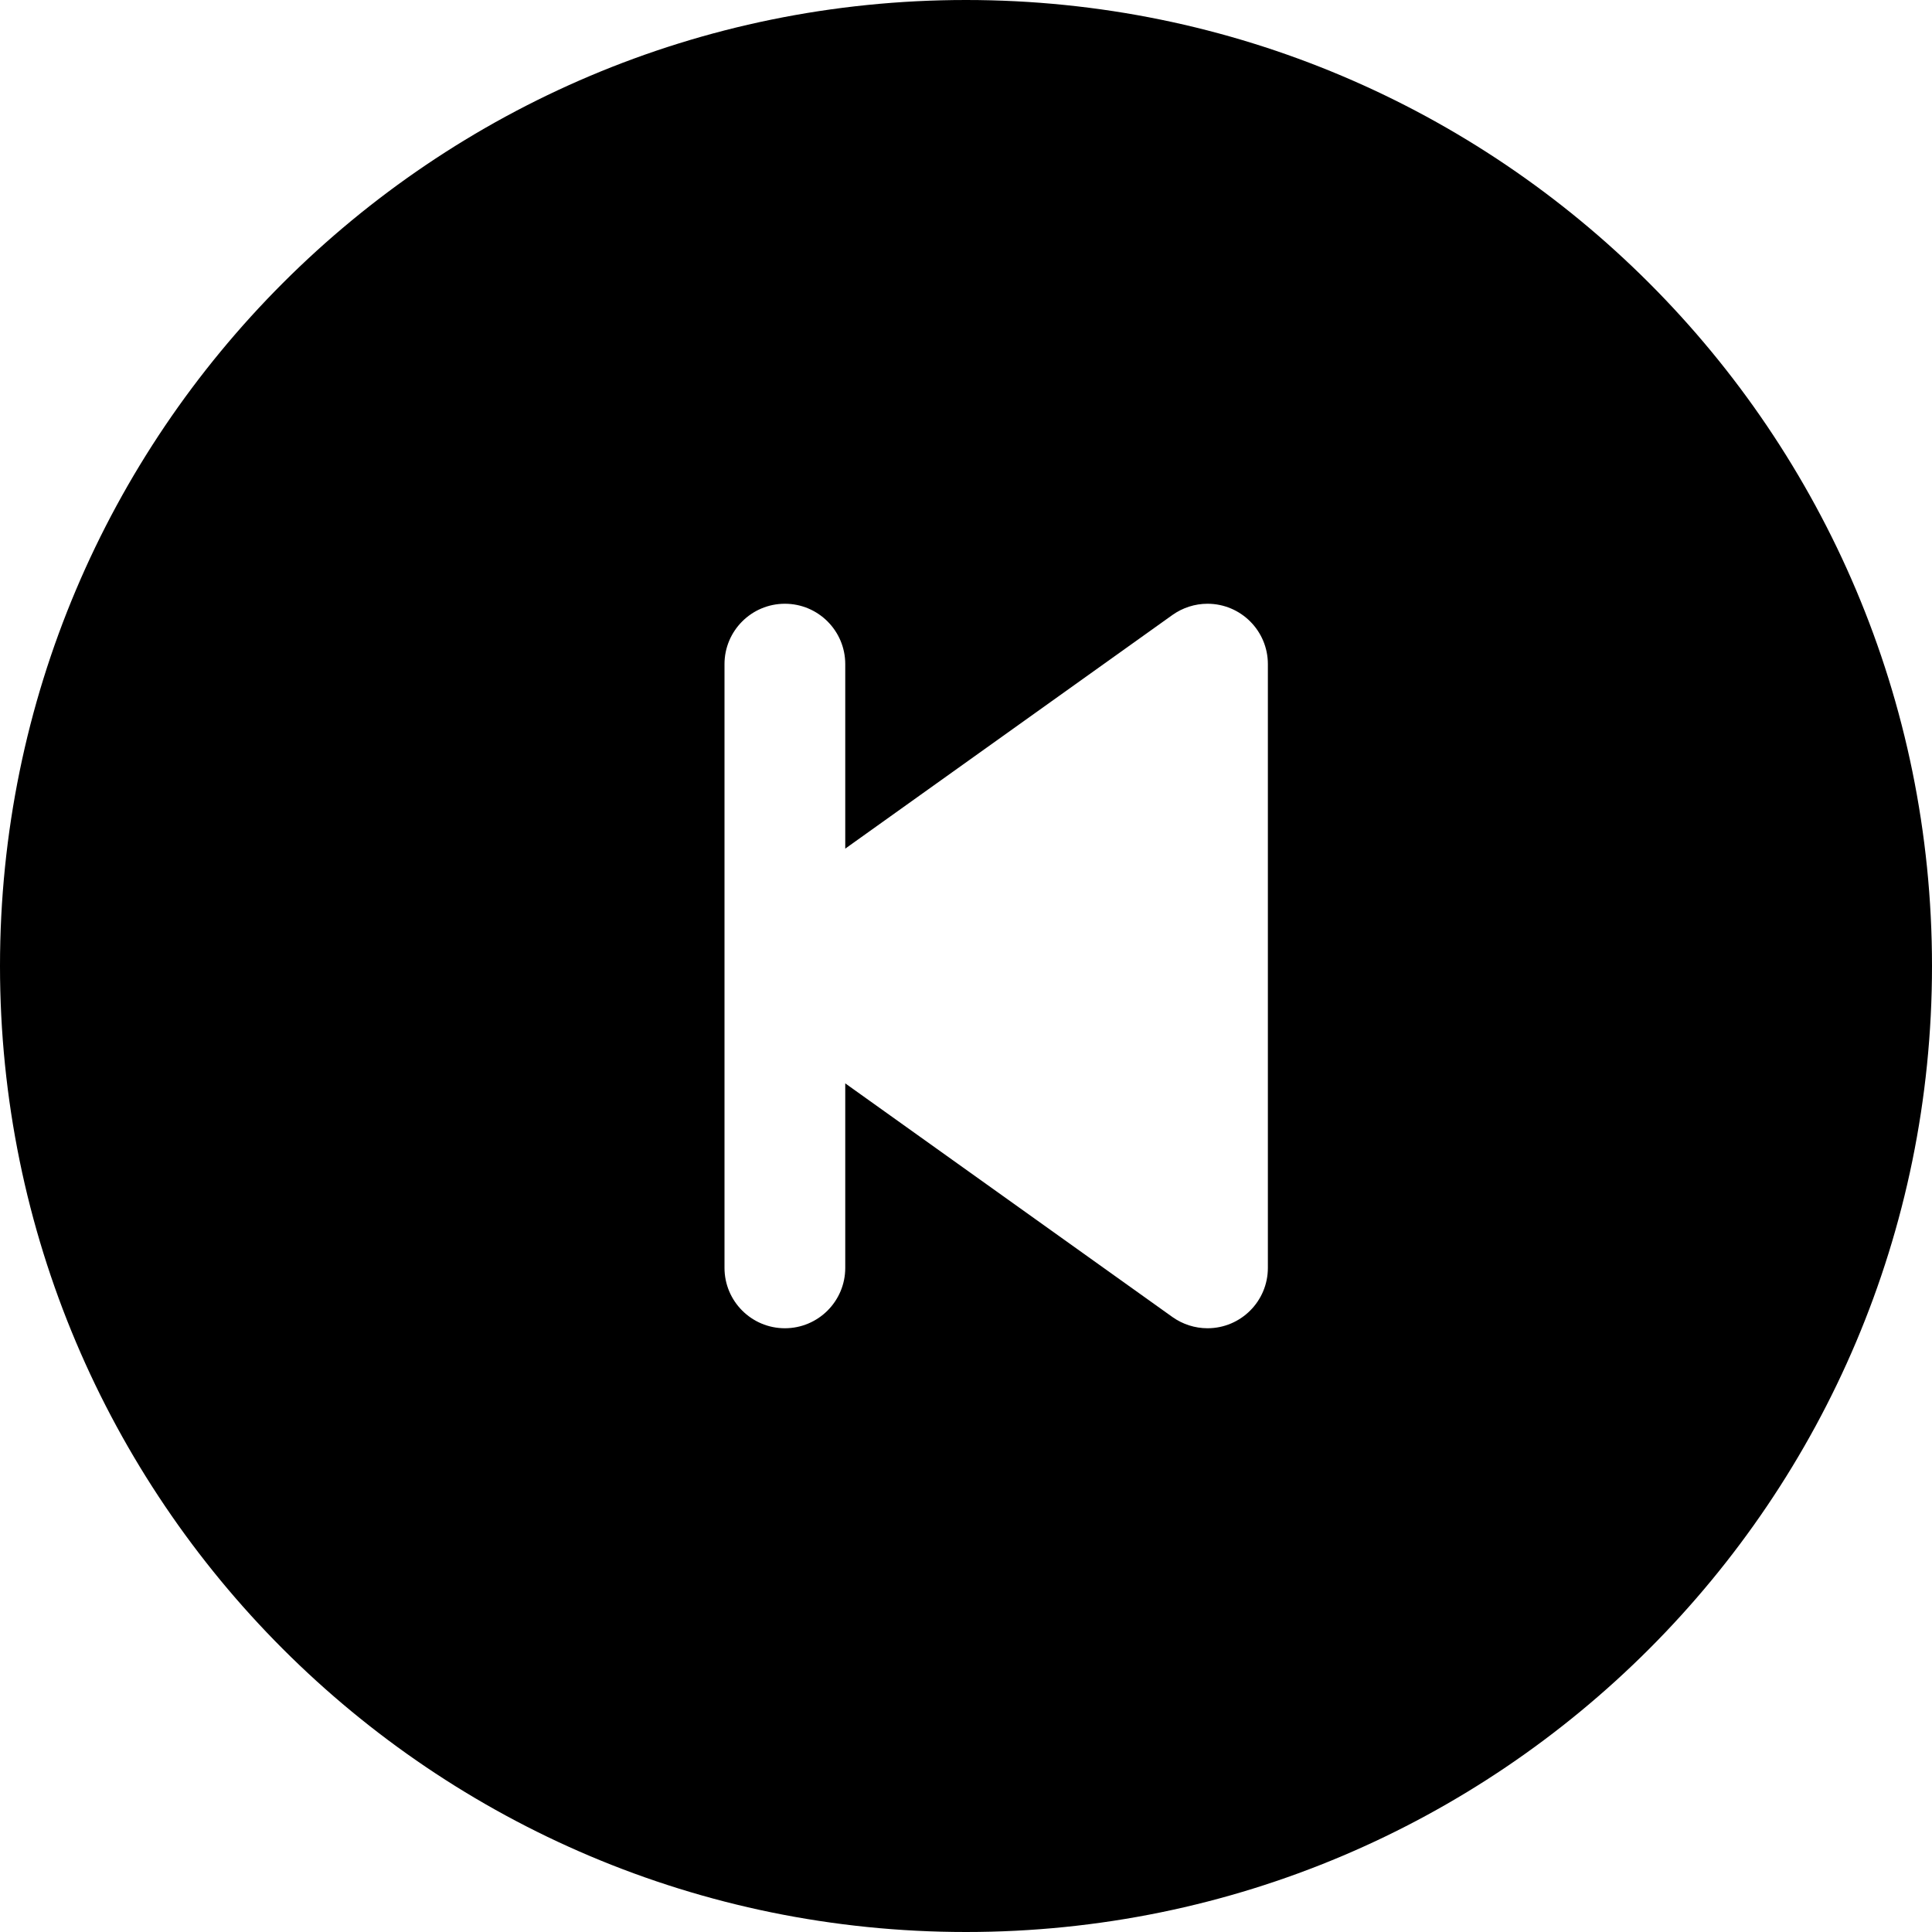 ﻿<?xml version="1.0" encoding="utf-8"?>
<svg version="1.1" xmlns:xlink="http://www.w3.org/1999/xlink" width="24px" height="24px" xmlns="http://www.w3.org/2000/svg">
  <defs>
    <pattern id="BGPattern" patternUnits="userSpaceOnUse" alignment="0 0" imageRepeat="None" />
    <mask fill="white" id="Clip6268">
      <path d="M 24 12  C 24 18.627  18.627 24  12 24  C 5.373 24  0 18.627  0 12  C 0 5.373  5.373 0  12 0  C 18.627 0  24 5.373  24 12  Z M 15 7.5  C 14.844 7.5  14.692 7.549  14.565 7.639  L 10.5 10.542  L 10.5 8.25  C 10.5 7.836  10.164 7.5  9.75 7.5  C 9.336 7.5  9 7.836  9 8.25  L 9 15.75  C 9 16.164  9.336 16.5  9.75 16.5  C 10.164 16.5  10.5 16.164  10.5 15.75  L 10.5 13.458  L 14.565 16.361  C 14.692 16.451  14.844 16.5  15 16.5  C 15.414 16.5  15.75 16.164  15.75 15.75  L 15.75 8.25  C 15.75 7.836  15.414 7.5  15 7.5  Z " fill-rule="evenodd" />
    </mask>
  </defs>
  <g>
    <path d="M 24 12  C 24 18.627  18.627 24  12 24  C 5.373 24  0 18.627  0 12  C 0 5.373  5.373 0  12 0  C 18.627 0  24 5.373  24 12  Z M 15 7.5  C 14.844 7.5  14.692 7.549  14.565 7.639  L 10.5 10.542  L 10.5 8.25  C 10.5 7.836  10.164 7.5  9.75 7.5  C 9.336 7.5  9 7.836  9 8.25  L 9 15.75  C 9 16.164  9.336 16.5  9.75 16.5  C 10.164 16.5  10.5 16.164  10.5 15.75  L 10.5 13.458  L 14.565 16.361  C 14.692 16.451  14.844 16.5  15 16.5  C 15.414 16.5  15.75 16.164  15.75 15.75  L 15.75 8.25  C 15.75 7.836  15.414 7.5  15 7.5  Z " fill-rule="nonzero" fill="rgba(0, 0, 0, 1)" stroke="none" class="fill" />
    <path d="M 24 12  C 24 18.627  18.627 24  12 24  C 5.373 24  0 18.627  0 12  C 0 5.373  5.373 0  12 0  C 18.627 0  24 5.373  24 12  Z " stroke-width="0" stroke-dasharray="0" stroke="rgba(255, 255, 255, 0)" fill="none" class="stroke" mask="url(#Clip6268)" />
    <path d="M 15 7.5  C 14.844 7.5  14.692 7.549  14.565 7.639  L 10.5 10.542  L 10.5 8.25  C 10.5 7.836  10.164 7.5  9.75 7.5  C 9.336 7.5  9 7.836  9 8.25  L 9 15.75  C 9 16.164  9.336 16.5  9.75 16.5  C 10.164 16.5  10.5 16.164  10.5 15.75  L 10.5 13.458  L 14.565 16.361  C 14.692 16.451  14.844 16.5  15 16.5  C 15.414 16.5  15.75 16.164  15.75 15.75  L 15.75 8.25  C 15.75 7.836  15.414 7.5  15 7.5  Z " stroke-width="0" stroke-dasharray="0" stroke="rgba(255, 255, 255, 0)" fill="none" class="stroke" mask="url(#Clip6268)" />
  </g>
</svg>